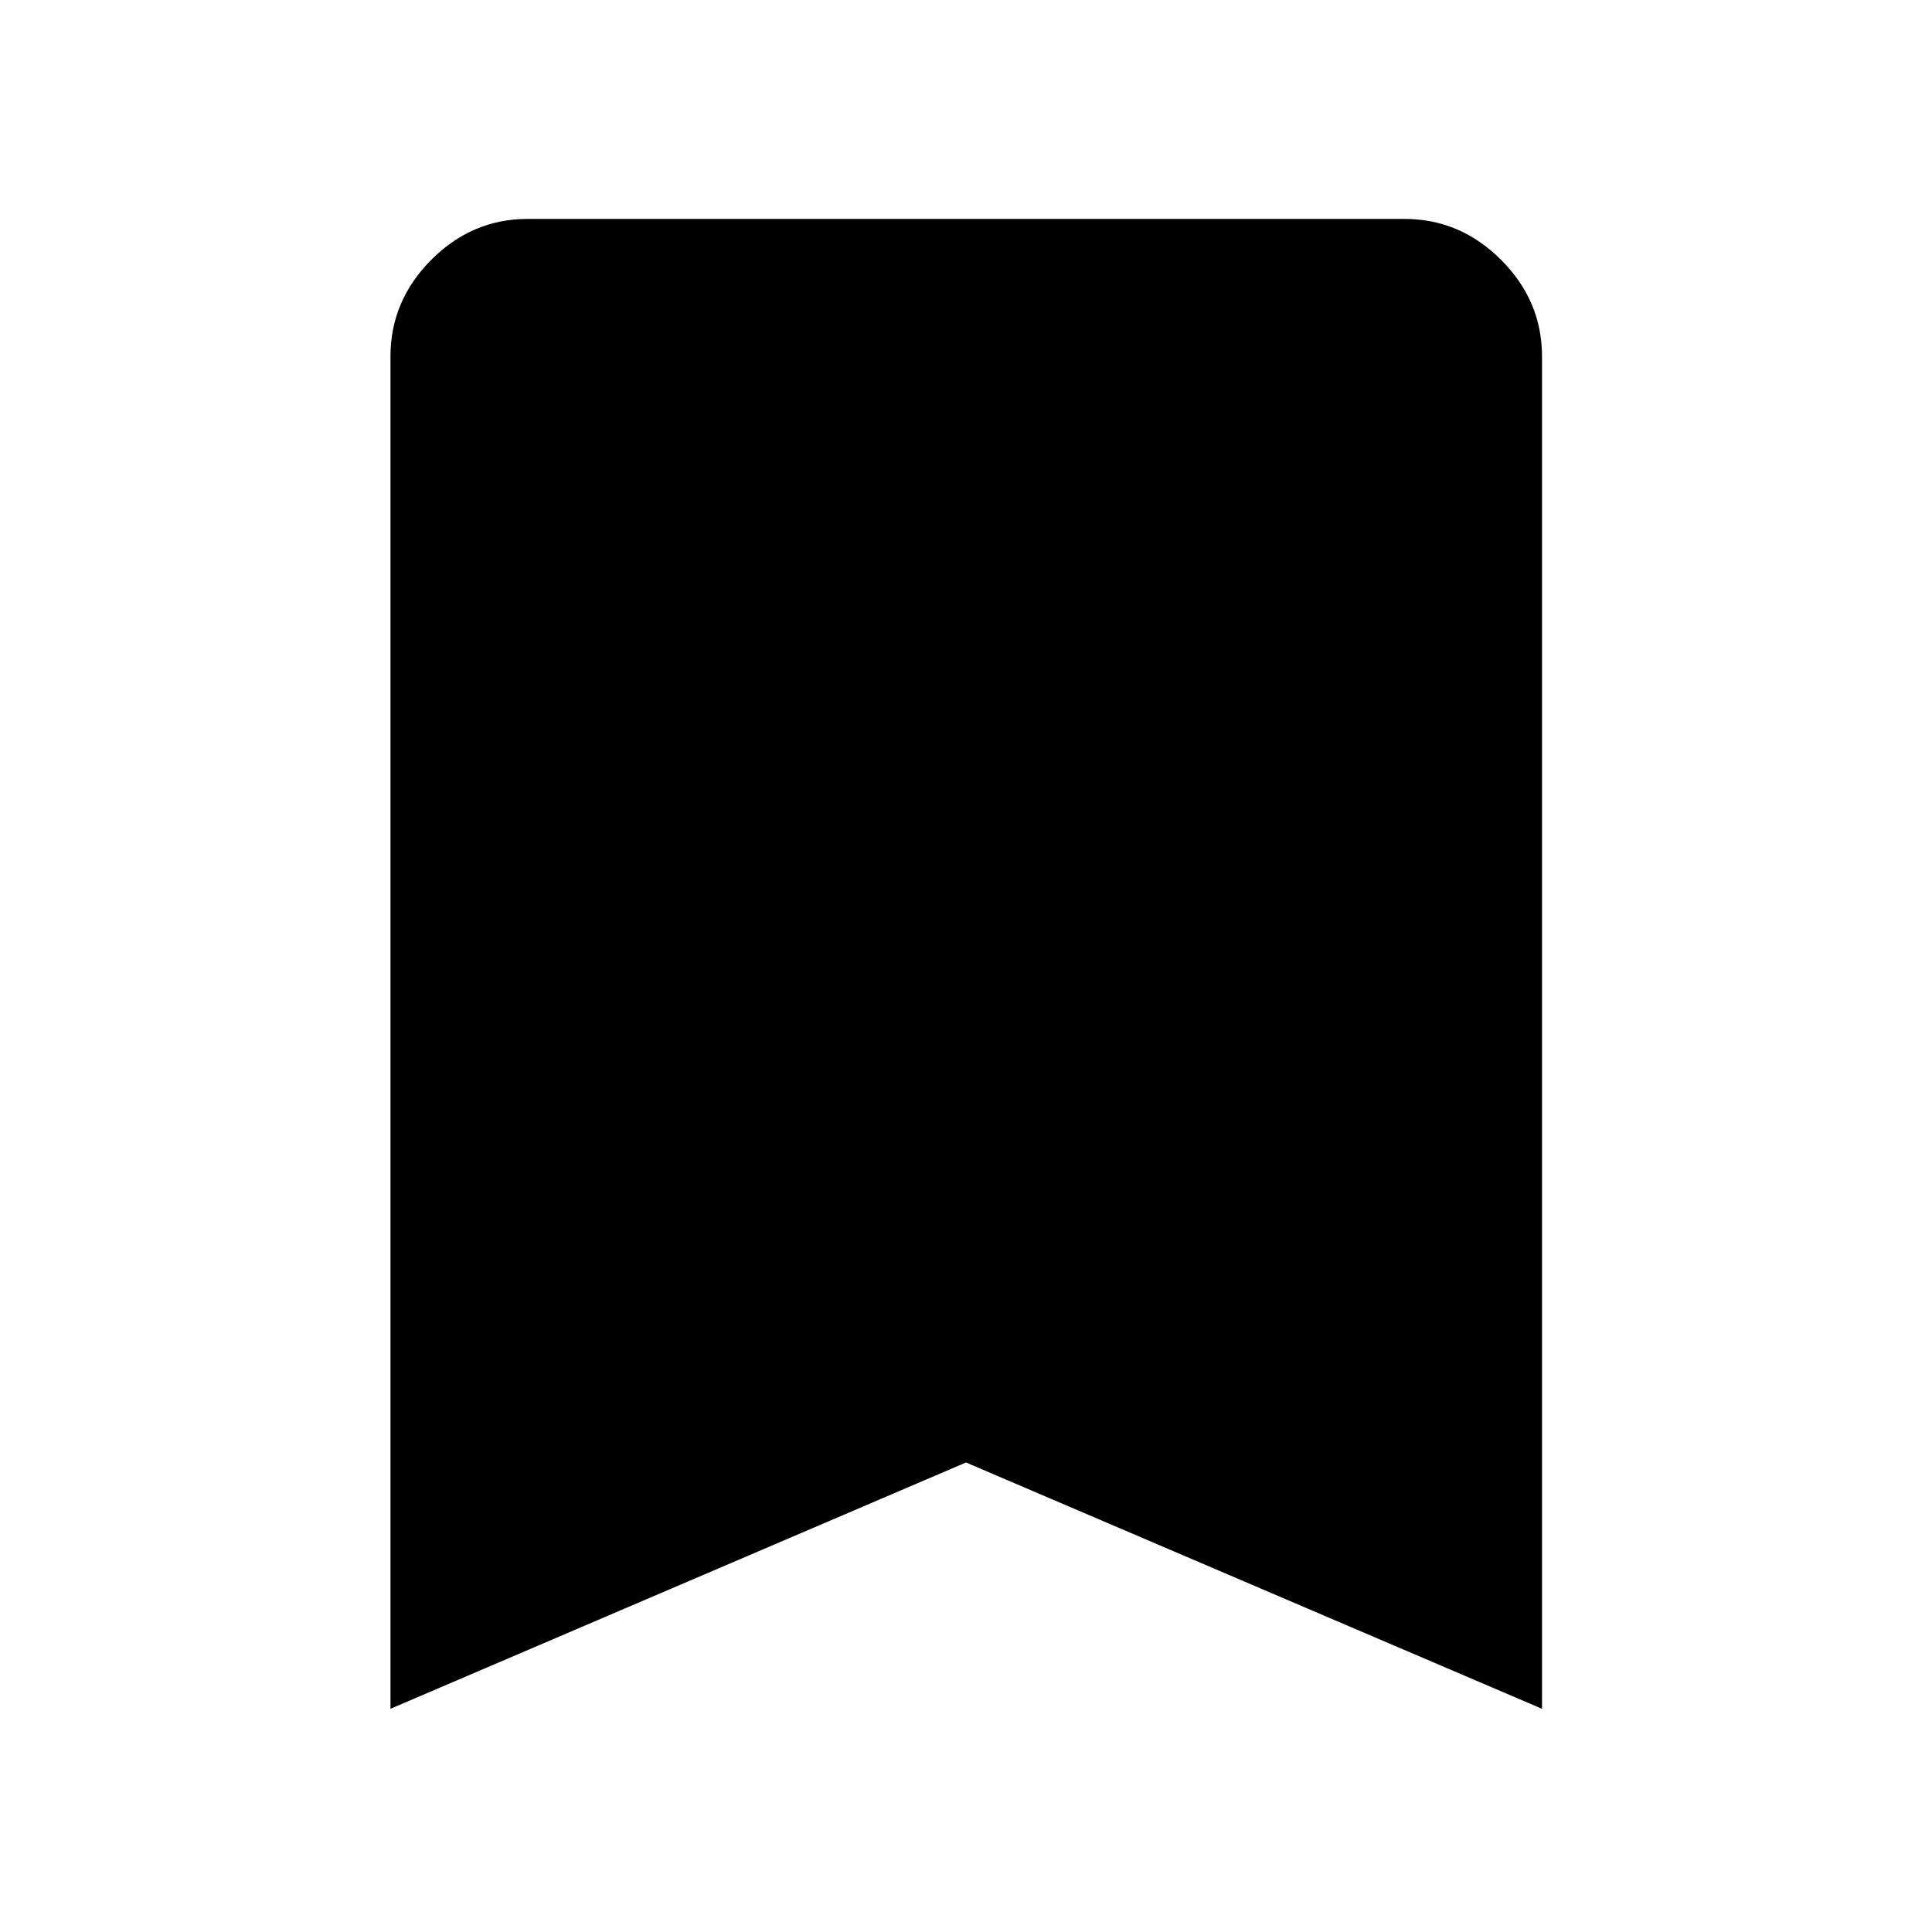 <svg xmlns="http://www.w3.org/2000/svg" width="48" height="48" viewBox="0 -960 960 960"><path d="M194.02-110.91v-671.94q0-27.7 20.27-48.03 20.26-20.34 47.86-20.34h435.7q27.7 0 48.03 20.34 20.34 20.33 20.34 48.03v671.94L480-233.3 194.02-110.91Z"/></svg>